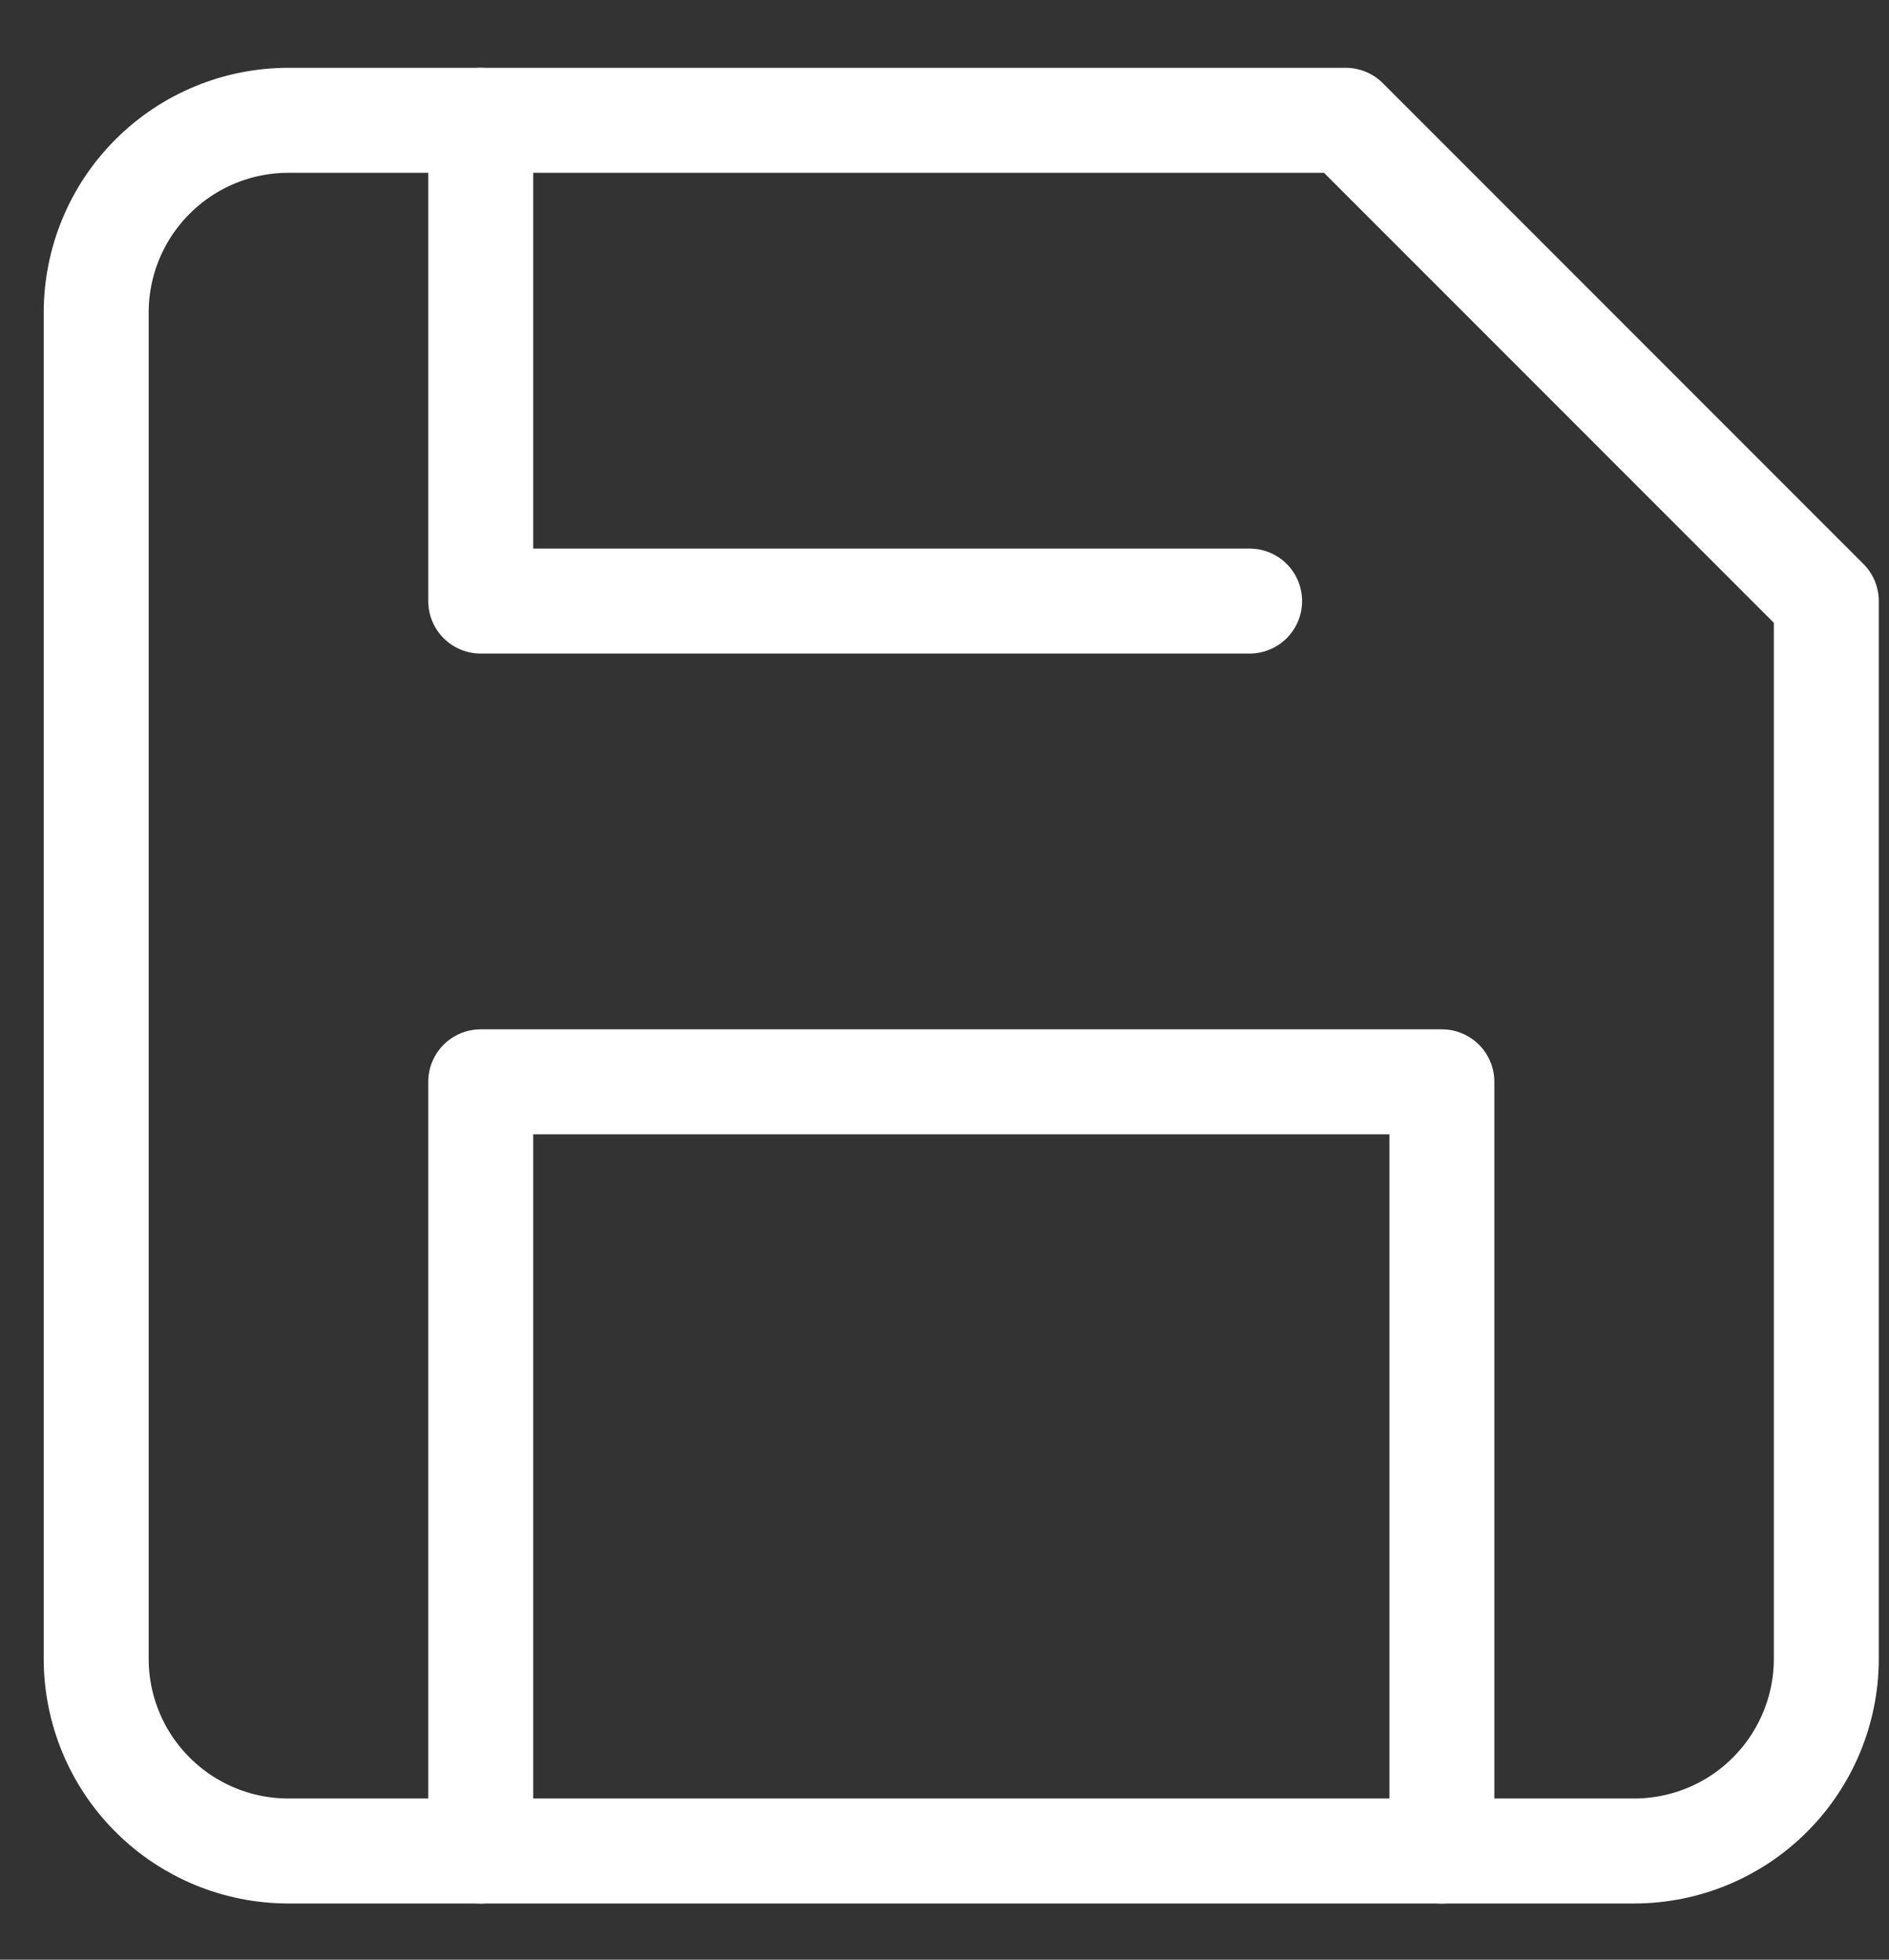 <svg width="27" height="28" viewBox="0 0 27 28" fill="none" xmlns="http://www.w3.org/2000/svg">
<rect x="0" y="0" width="27" height="28" fill="#333333" stroke="none"/>
<path d="M23.356 26.447H4.123C3.394 26.447 2.695 26.158 2.18 25.642C1.664 25.127 1.375 24.428 1.375 23.7V4.466C1.375 3.738 1.664 3.039 2.18 2.524C2.695 2.008 3.394 1.719 4.123 1.719H19.235L26.104 8.588V23.7C26.104 24.428 25.814 25.127 25.299 25.642C24.784 26.158 24.085 26.447 23.356 26.447Z" stroke="white" stroke-width="1.5" stroke-linecap="round" stroke-linejoin="round"/>
<path d="M20.609 26.448V15.457H6.871V26.448" stroke="white" stroke-width="1.5" stroke-linecap="round" stroke-linejoin="round"/>
<path d="M6.871 1.719V8.588H17.861" stroke="white" stroke-width="1.5" stroke-linecap="round" stroke-linejoin="round"/>
</svg>
